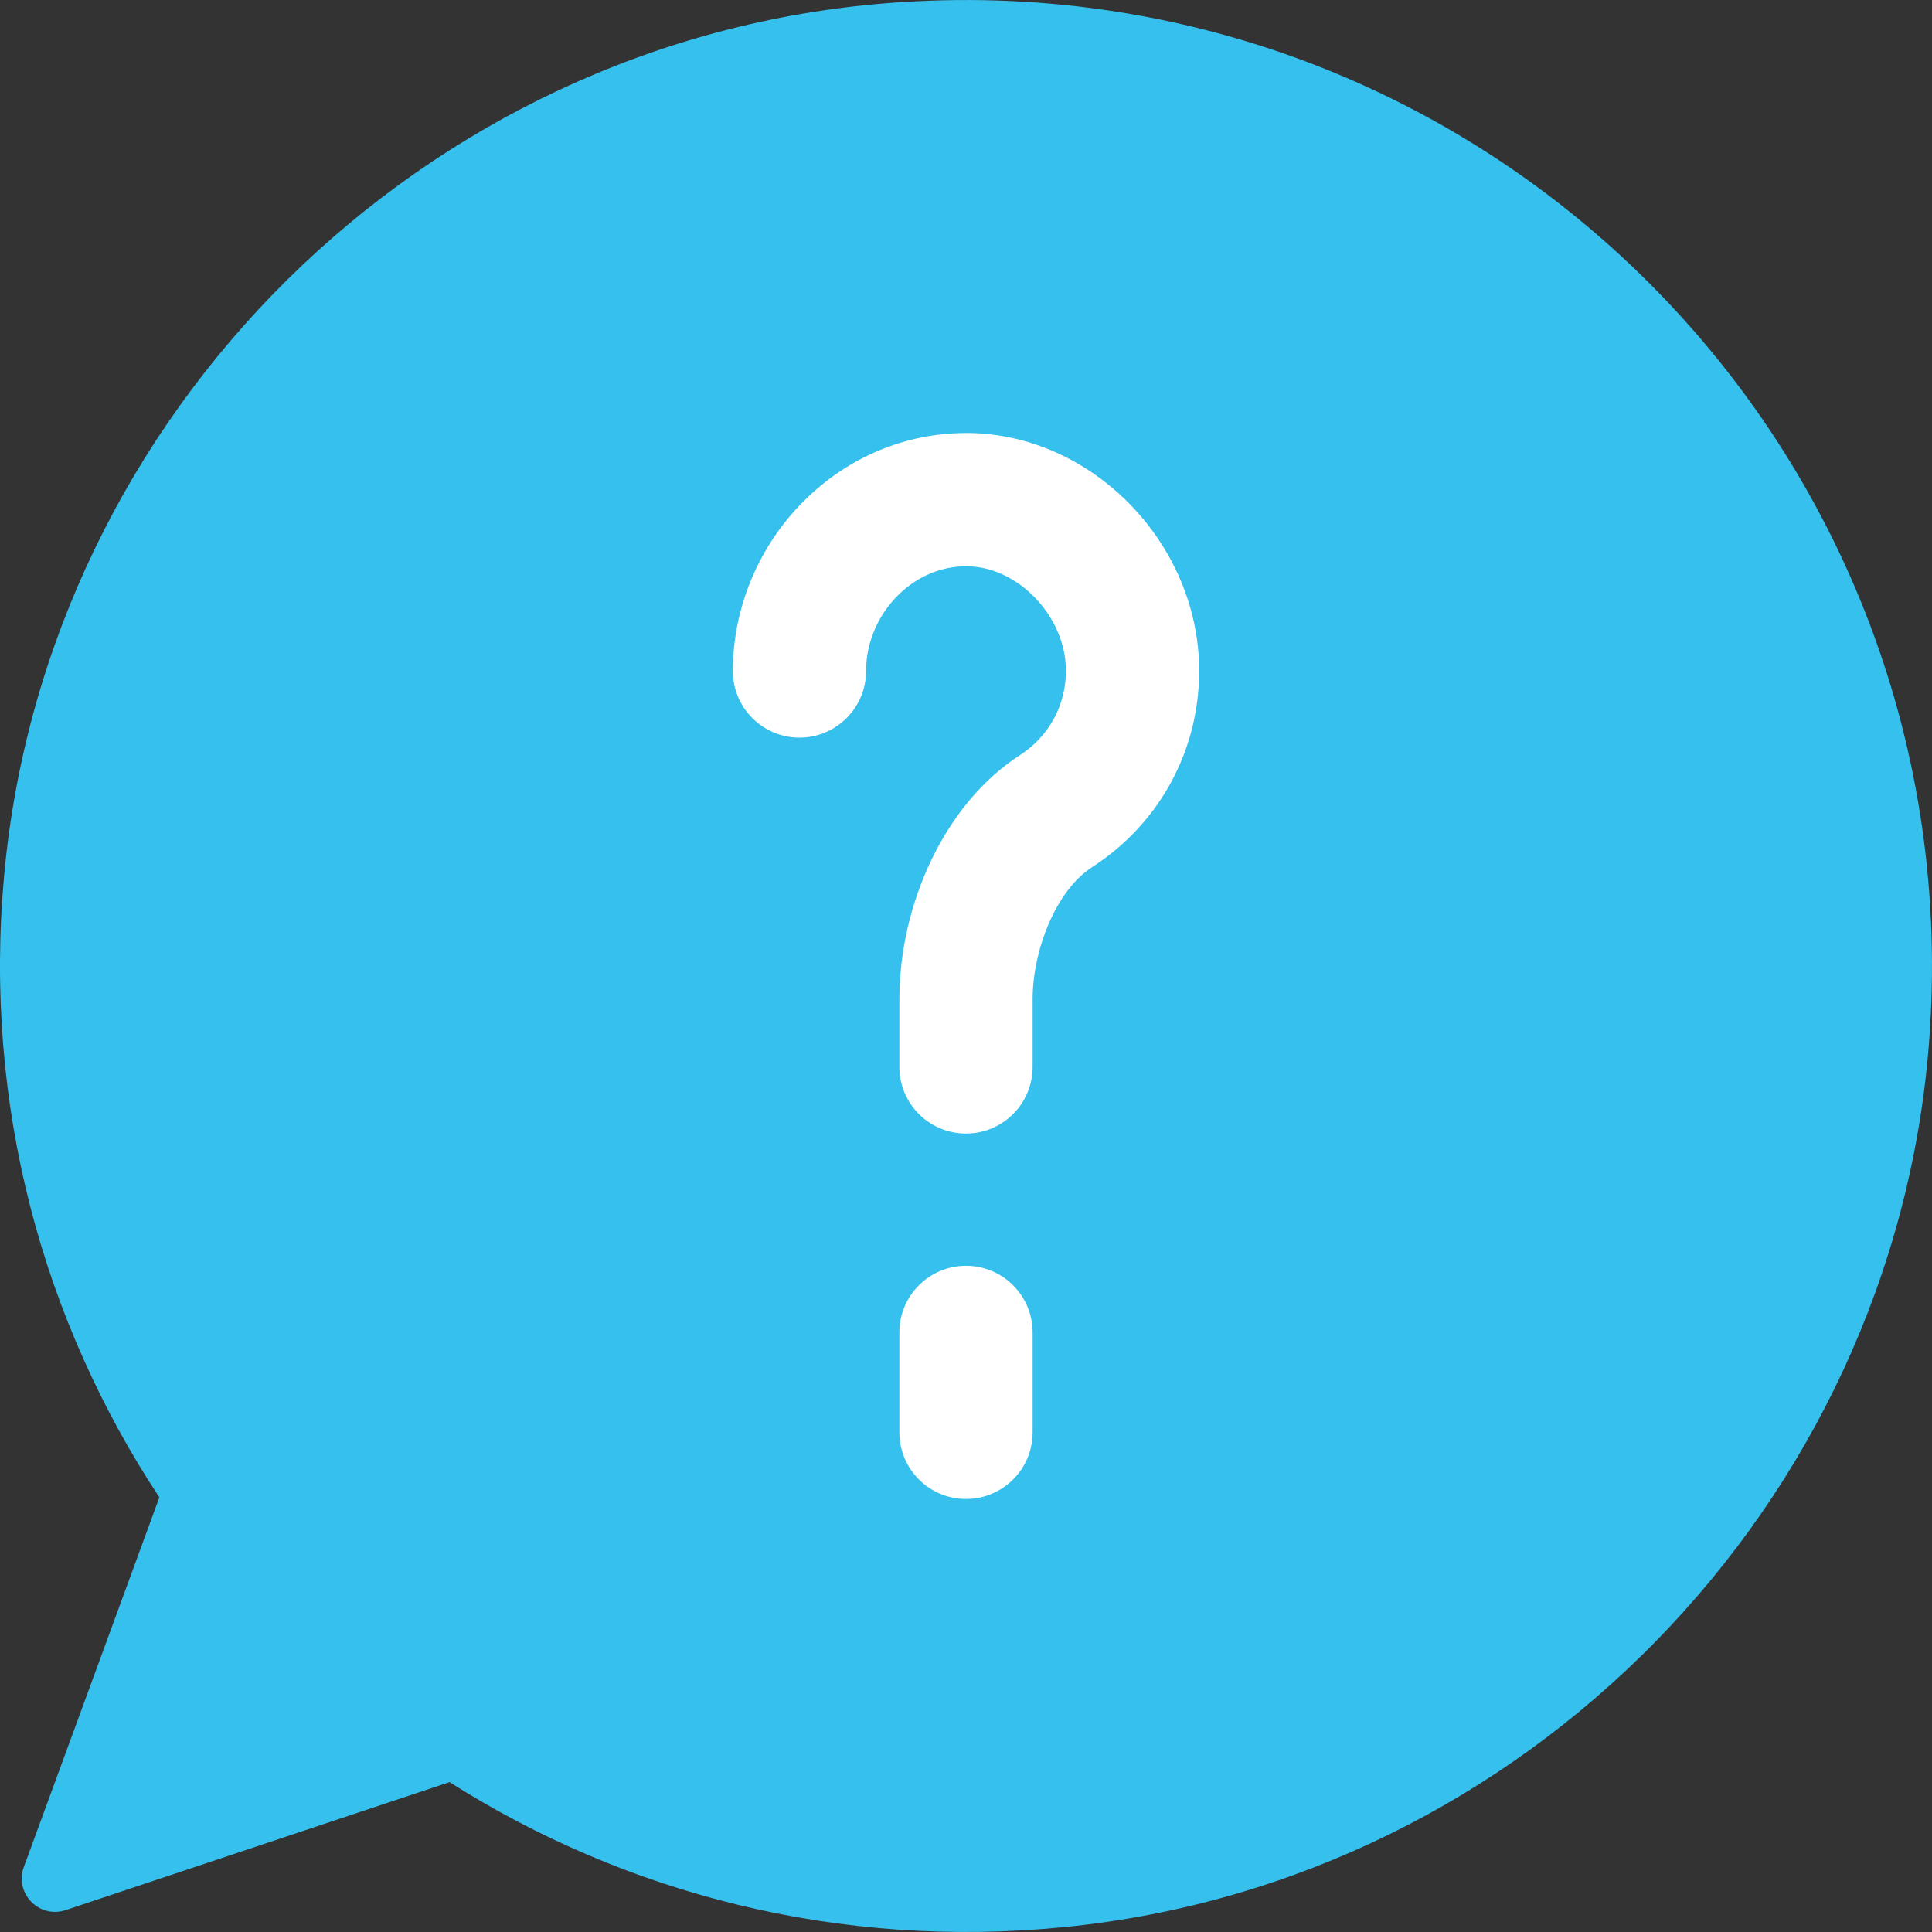 <svg enable-background="new 0 0 58 58" height="80" viewBox="0 0 58 58" width="80" xmlns="http://www.w3.org/2000/svg"><rect x="0" y="0" width="58" height="58" fill="#333333" stroke="none"/><path d="m26.64.094c-13.918 1.1-25.241 12.274-26.515 26.177-.635 6.928 1.176 13.404 4.659 18.681l-4.069 11.098c-.288.787.46 1.558 1.255 1.293l11.525-3.842c5.263 3.337 11.667 5.036 18.503 4.347 13.793-1.389 24.814-12.666 25.908-26.485 1.416-17.875-13.391-32.683-31.266-31.269z" fill="#35C0ED"/><path d="m29 45c-1.104 0-2-.896-2-2v-3c0-1.104.896-2 2-2s2 .896 2 2v3c0 1.104-.896 2-2 2z" fill="#fff"/><path d="m29 34.03c-1.104 0-2-.896-2-2v-2.03c0-2.842 1.354-5.87 3.623-7.333.877-.565 1.391-1.525 1.377-2.567-.022-1.601-1.431-3.079-2.956-3.1-.013 0-.026 0-.039 0-.751 0-1.474.306-2.039.863-.614.605-.966 1.436-.966 2.281 0 1.104-.896 2-2 2s-2-.896-2-2c0-1.908.786-3.777 2.157-5.128 1.32-1.303 3.038-2.016 4.846-2.016h.096c3.687.052 6.847 3.277 6.9 7.044.034 2.429-1.166 4.666-3.208 5.984-1.105.713-1.791 2.517-1.791 3.972v2.03c0 1.104-.896 2-2 2z" fill="#fff"/><path d="m29 55c-.552 0-1-.448-1-1s.448-1 1-1c13.234 0 24-10.767 24-24s-10.766-24-24-24-24 10.767-24 24c0 .552-.448 1-1 1s-1-.448-1-1c0-14.336 11.664-26 26-26s26 11.664 26 26-11.664 26-26 26z" fill="#35C0ED"/></svg>